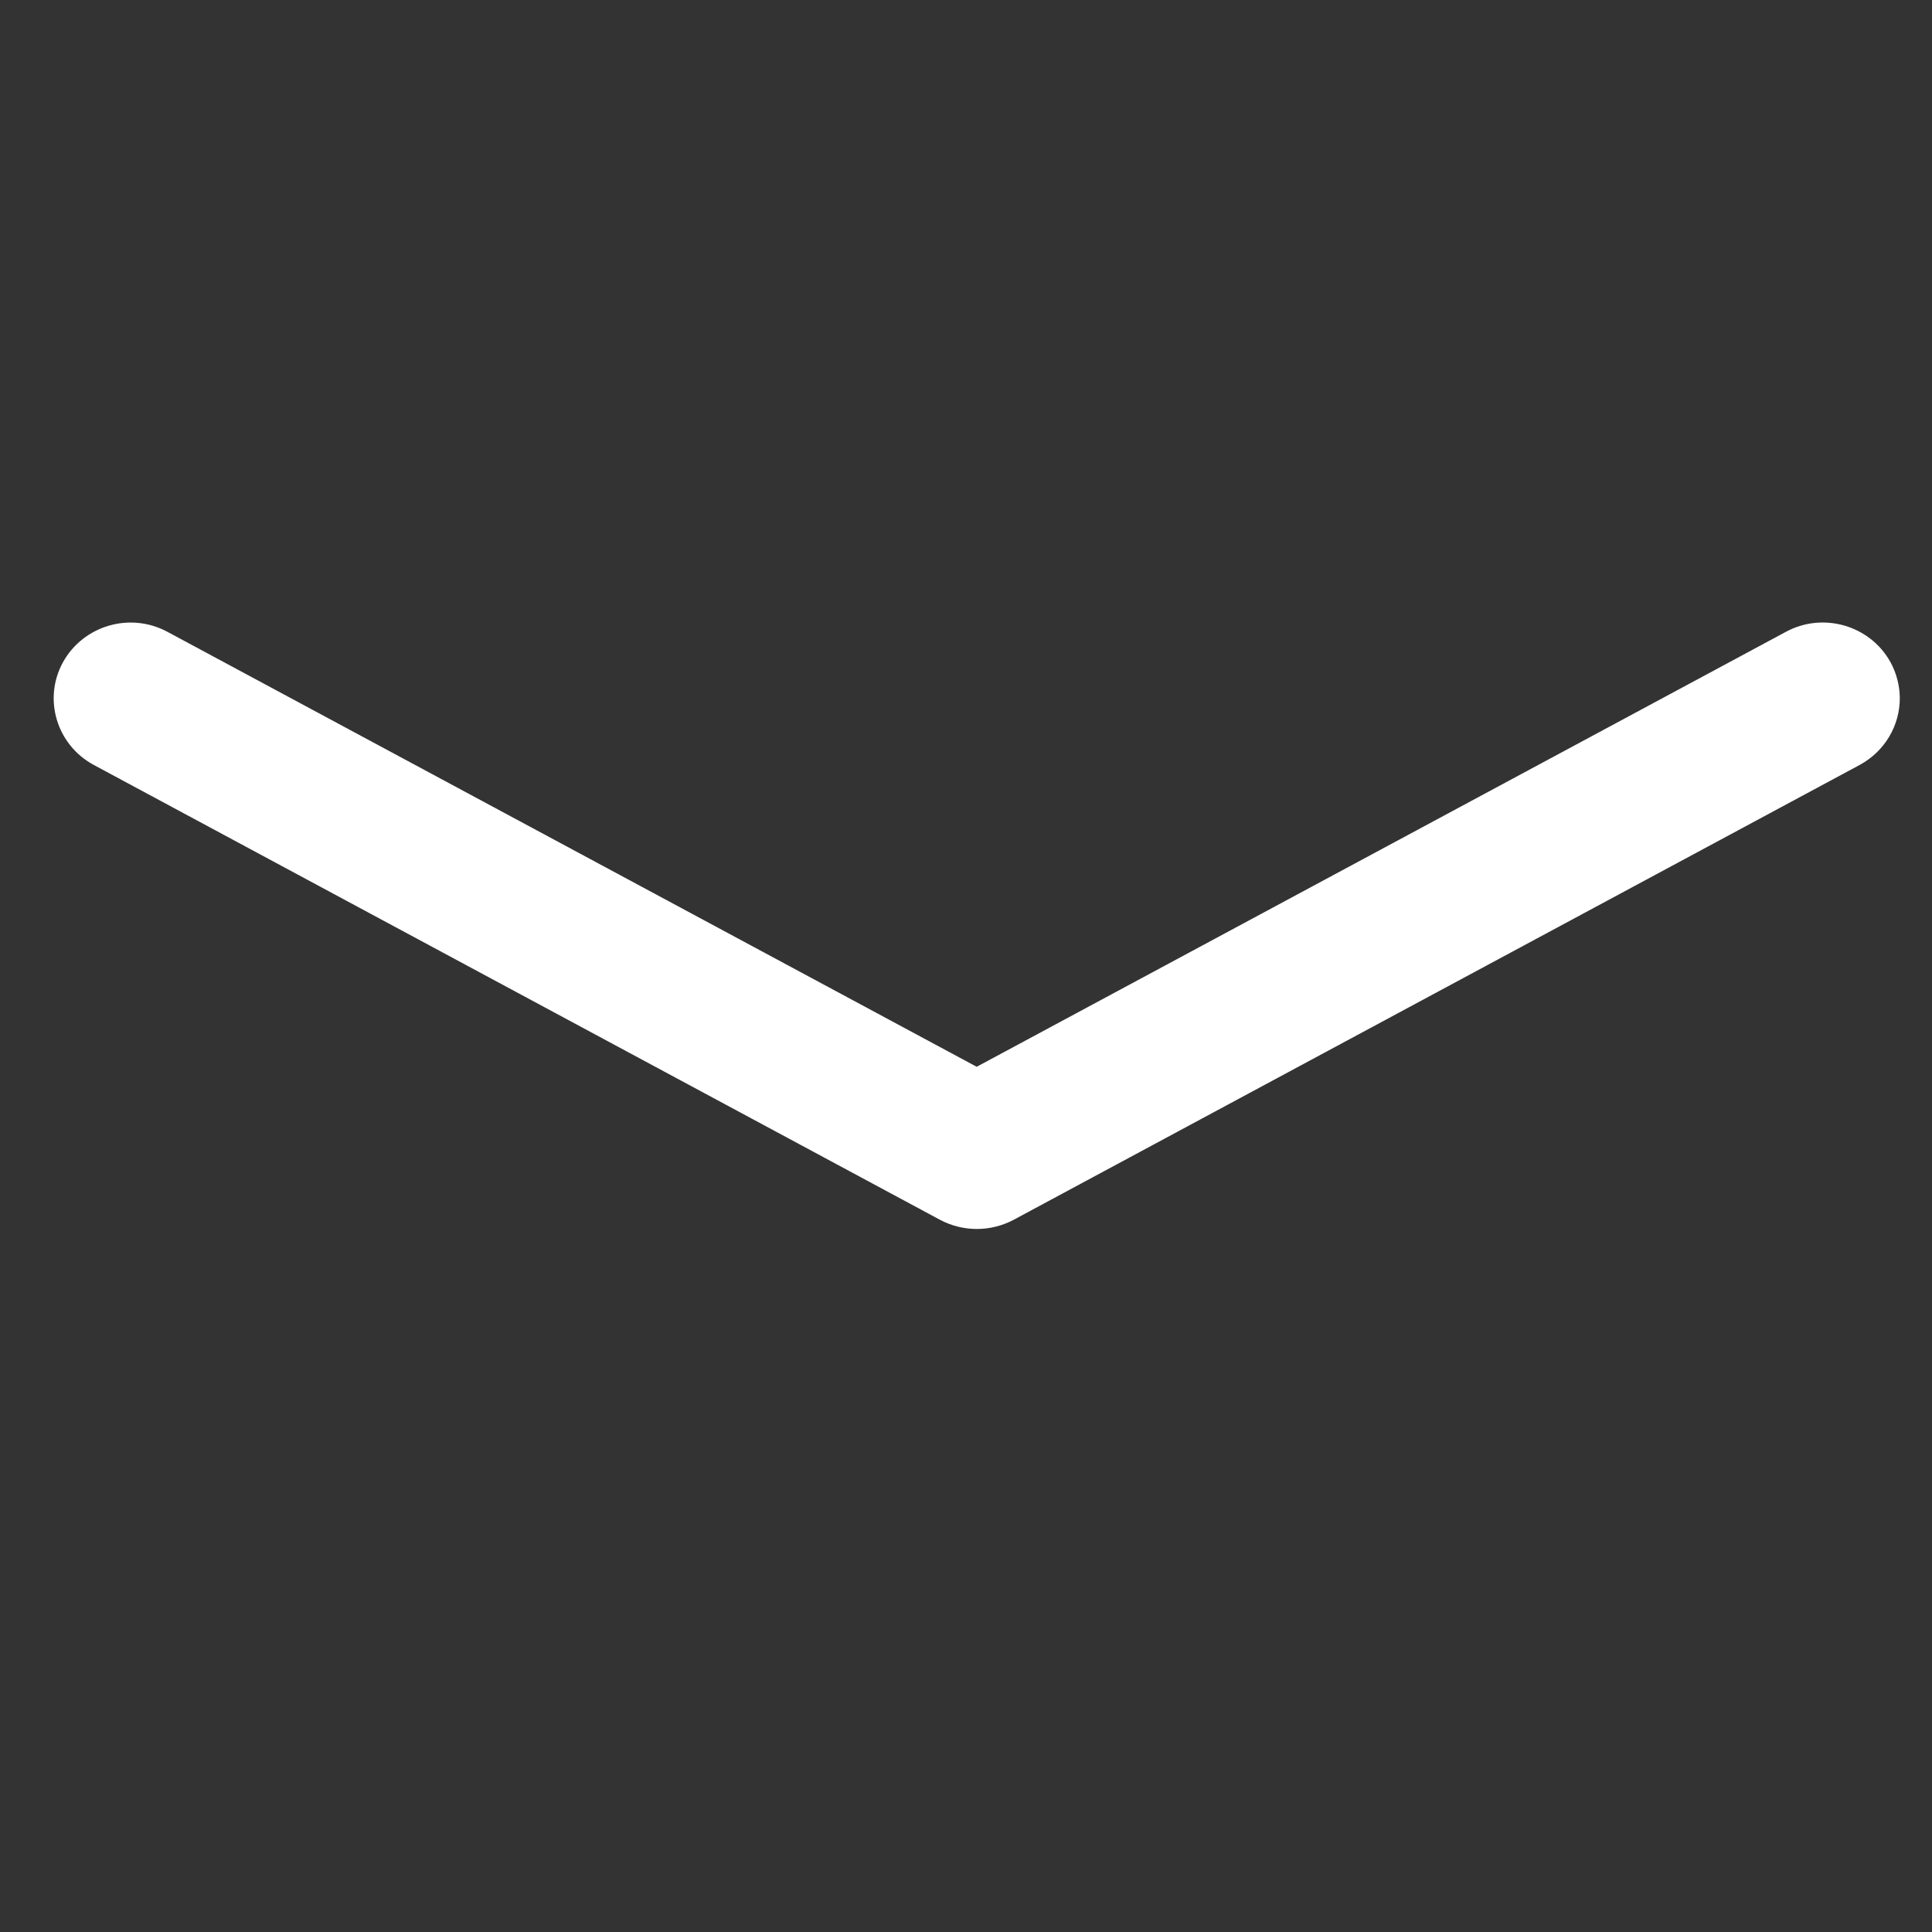 <?xml version="1.0" encoding="utf-8"?>
<!-- Generator: Adobe Illustrator 16.0.0, SVG Export Plug-In . SVG Version: 6.00 Build 0)  -->
<!DOCTYPE svg PUBLIC "-//W3C//DTD SVG 1.1//EN" "http://www.w3.org/Graphics/SVG/1.1/DTD/svg11.dtd">
<svg version="1.1" id="Layer_1" xmlns="http://www.w3.org/2000/svg" xmlns:xlink="http://www.w3.org/1999/xlink" x="0px" y="0px"
	 width="30px" height="30px" viewBox="0 0 30 30" enable-background="new 0 0 30 30" xml:space="preserve">
<rect x="0" y="0" width="30" height="30" fill="#333333" stroke="none"/>
<g id="Page-1">
	<g id="Mobile" transform="translate(-23, -795)">
		<g id="Group-5" transform="translate(23, 795)">
			<path id="Fill-1-Copy" fill="#FFFFFF" d="M29.354,10.28c-0.317-0.57-1.043-0.781-1.621-0.47l-12.567,6.755L2.6,9.811
				c-0.579-0.312-1.304-0.1-1.621,0.47c-0.315,0.57-0.101,1.285,0.477,1.597l13.14,7.063c0.357,0.19,0.787,0.19,1.144,0
				l13.137-7.063c0.396-0.215,0.623-0.617,0.623-1.035C29.499,10.652,29.452,10.458,29.354,10.28z"/>
		</g>
	</g>
</g>
</svg>
